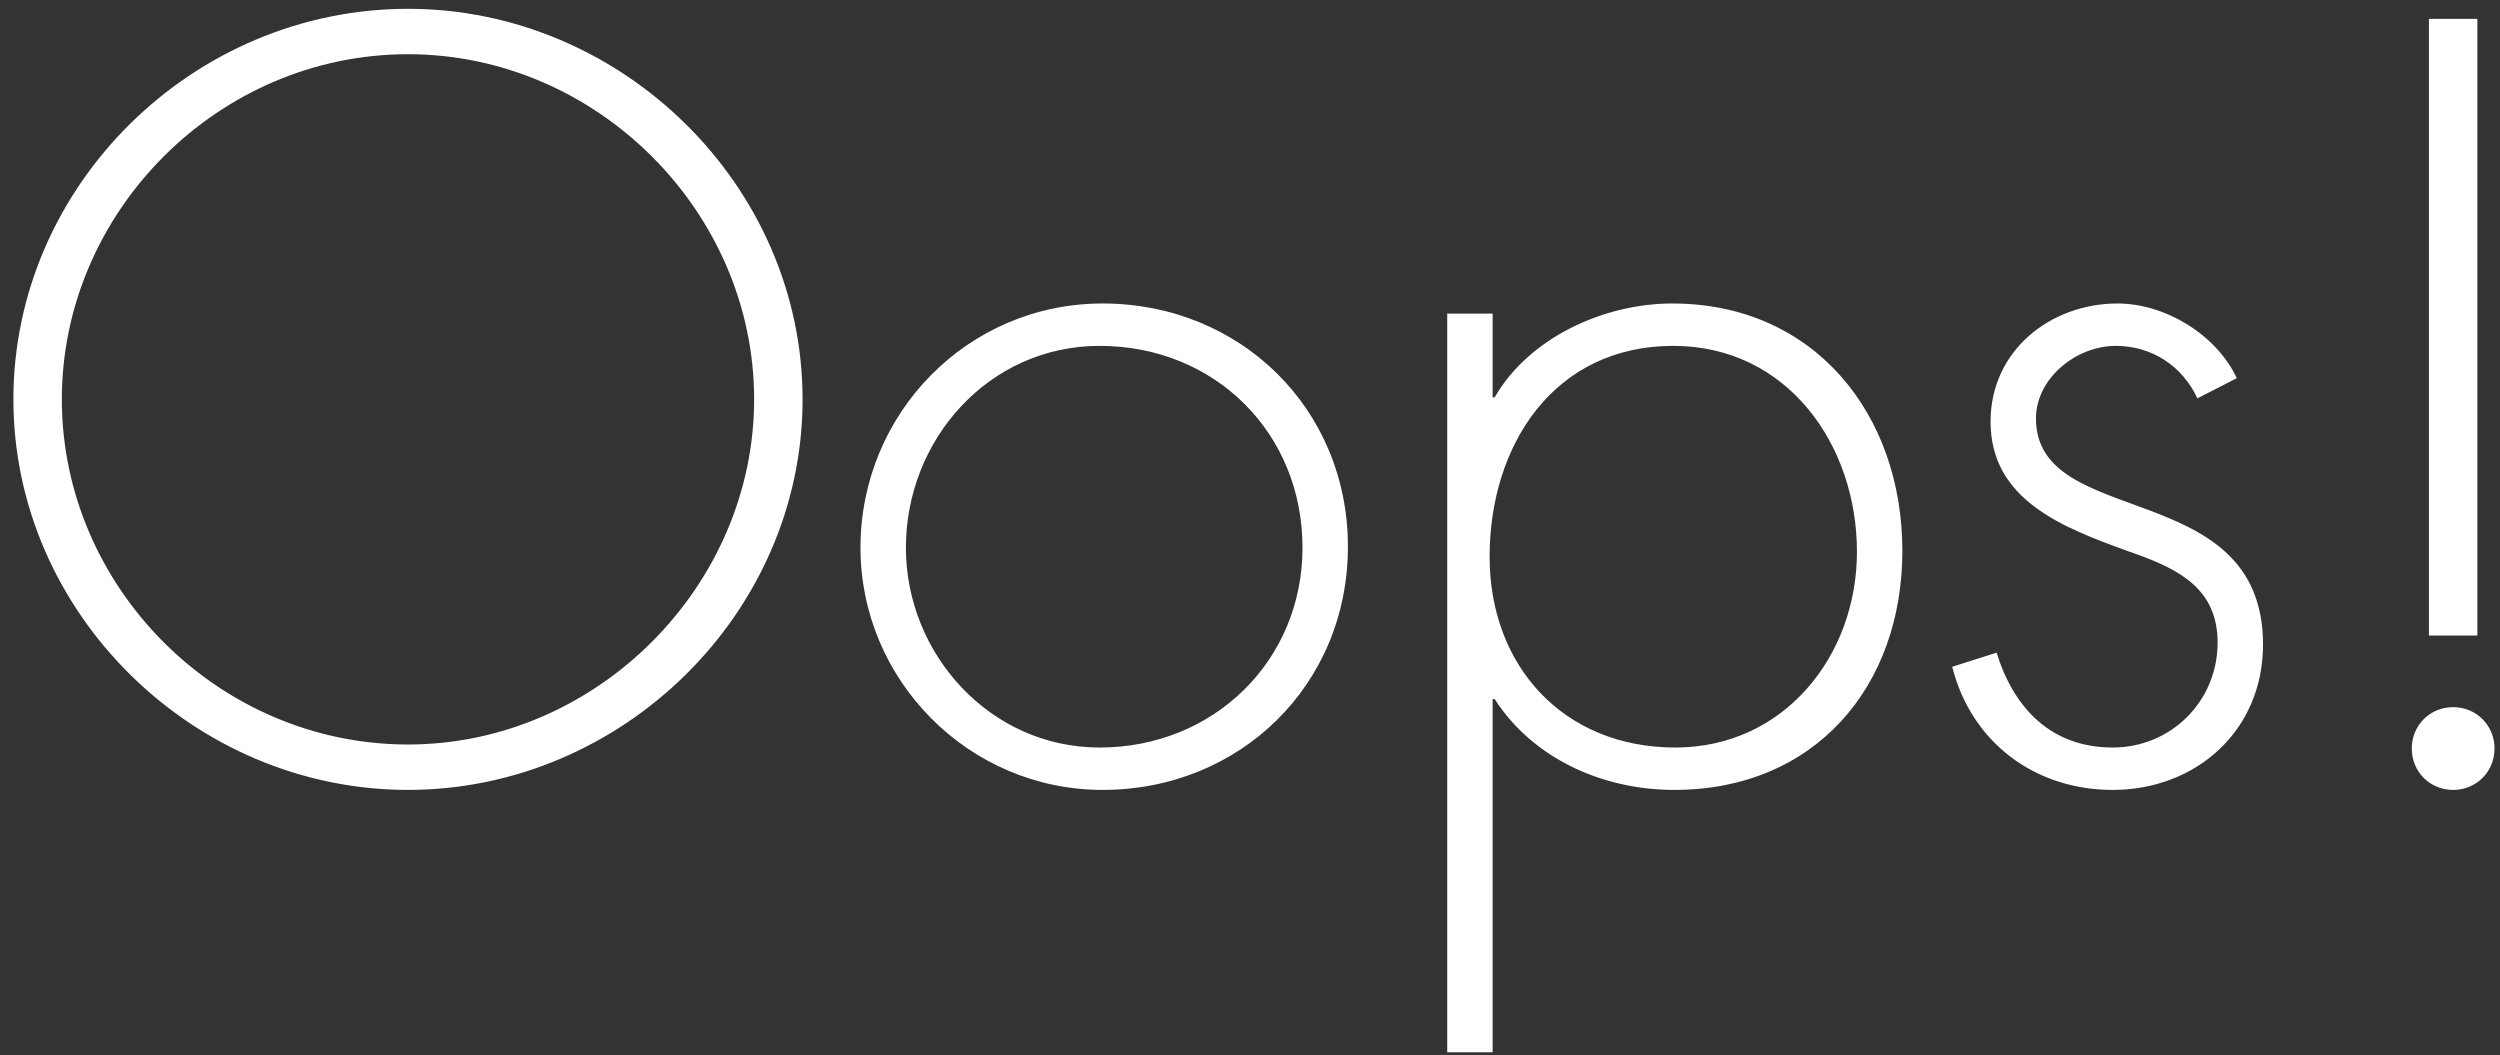 <?xml version="1.0" encoding="UTF-8"?>
<svg width="109px" height="46px" viewBox="0 0 109 46" version="1.1" xmlns="http://www.w3.org/2000/svg" xmlns:xlink="http://www.w3.org/1999/xlink">
    <rect x="0" y="0" width="109" height="46" fill="#333333" stroke="none"/>
    <title>Oops!</title>
    <g id="Page-1" stroke="none" stroke-width="1" fill="none" fill-rule="evenodd">
        <g id="index-copy-20" transform="translate(-793, -392)" fill="#FFFFFF" fill-rule="nonzero">
            <g id="Group-6" transform="translate(756, 350)">
                <path d="M54.788,76.44 C64.116,76.44 71.992,68.74 71.992,59.412 C71.992,50.084 64.116,42.384 54.788,42.384 C45.416,42.384 37.584,50.084 37.584,59.412 C37.584,68.74 45.46,76.44 54.788,76.44 Z M54.788,74.46 C46.516,74.46 39.696,67.596 39.696,59.412 C39.696,51.228 46.516,44.364 54.788,44.364 C63.016,44.364 69.88,51.228 69.88,59.412 C69.88,67.552 63.016,74.46 54.788,74.46 Z M85.077,76.44 C91.061,76.44 95.769,71.864 95.769,65.836 C95.769,59.808 91.061,55.232 85.077,55.232 C79.181,55.232 74.517,60.028 74.517,65.88 C74.517,71.644 79.225,76.44 85.077,76.44 Z M84.945,74.592 C80.149,74.592 76.497,70.5 76.497,65.88 C76.497,61.172 80.105,57.08 84.945,57.08 C89.961,57.08 93.789,60.864 93.789,65.88 C93.789,70.808 89.917,74.592 84.945,74.592 Z M102.079,87.88 L102.079,72.48 L102.167,72.48 C103.839,75.076 106.875,76.44 109.999,76.44 C116.115,76.44 119.943,71.952 119.943,66.012 C119.943,60.072 116.115,55.232 109.911,55.232 C106.919,55.232 103.663,56.728 102.167,59.324 L102.079,59.324 L102.079,55.672 L100.099,55.672 L100.099,87.88 L102.079,87.88 Z M110.043,74.592 C105.159,74.592 101.947,71.028 101.947,66.276 C101.947,61.392 104.763,57.08 109.955,57.08 C114.927,57.08 117.963,61.392 117.963,66.056 C117.963,70.588 114.795,74.592 110.043,74.592 Z M129.112,76.44 C132.764,76.44 135.668,73.844 135.668,70.104 C135.668,62.756 125.768,65.132 125.768,60.248 C125.768,58.488 127.528,57.08 129.244,57.08 C130.828,57.08 132.148,57.96 132.808,59.368 L134.524,58.488 C133.644,56.596 131.4,55.232 129.332,55.232 C126.384,55.232 123.788,57.3 123.788,60.38 C123.788,63.812 126.956,65 129.728,66.012 L130.118,66.15 C131.994,66.825 133.688,67.67 133.688,70.016 C133.688,72.568 131.664,74.592 129.112,74.592 C126.428,74.592 124.8,72.876 124.052,70.456 L122.116,71.072 C122.952,74.372 125.724,76.44 129.112,76.44 Z M145.013,69.708 L145.013,42.824 L142.901,42.824 L142.901,69.708 L145.013,69.708 Z M143.957,76.44 C144.969,76.44 145.761,75.648 145.761,74.636 C145.761,73.624 144.969,72.832 143.957,72.832 C142.945,72.832 142.153,73.624 142.153,74.636 C142.153,75.648 142.945,76.44 143.957,76.44 Z" id="Oops!"></path>
            </g>
        </g>
    </g>
</svg>